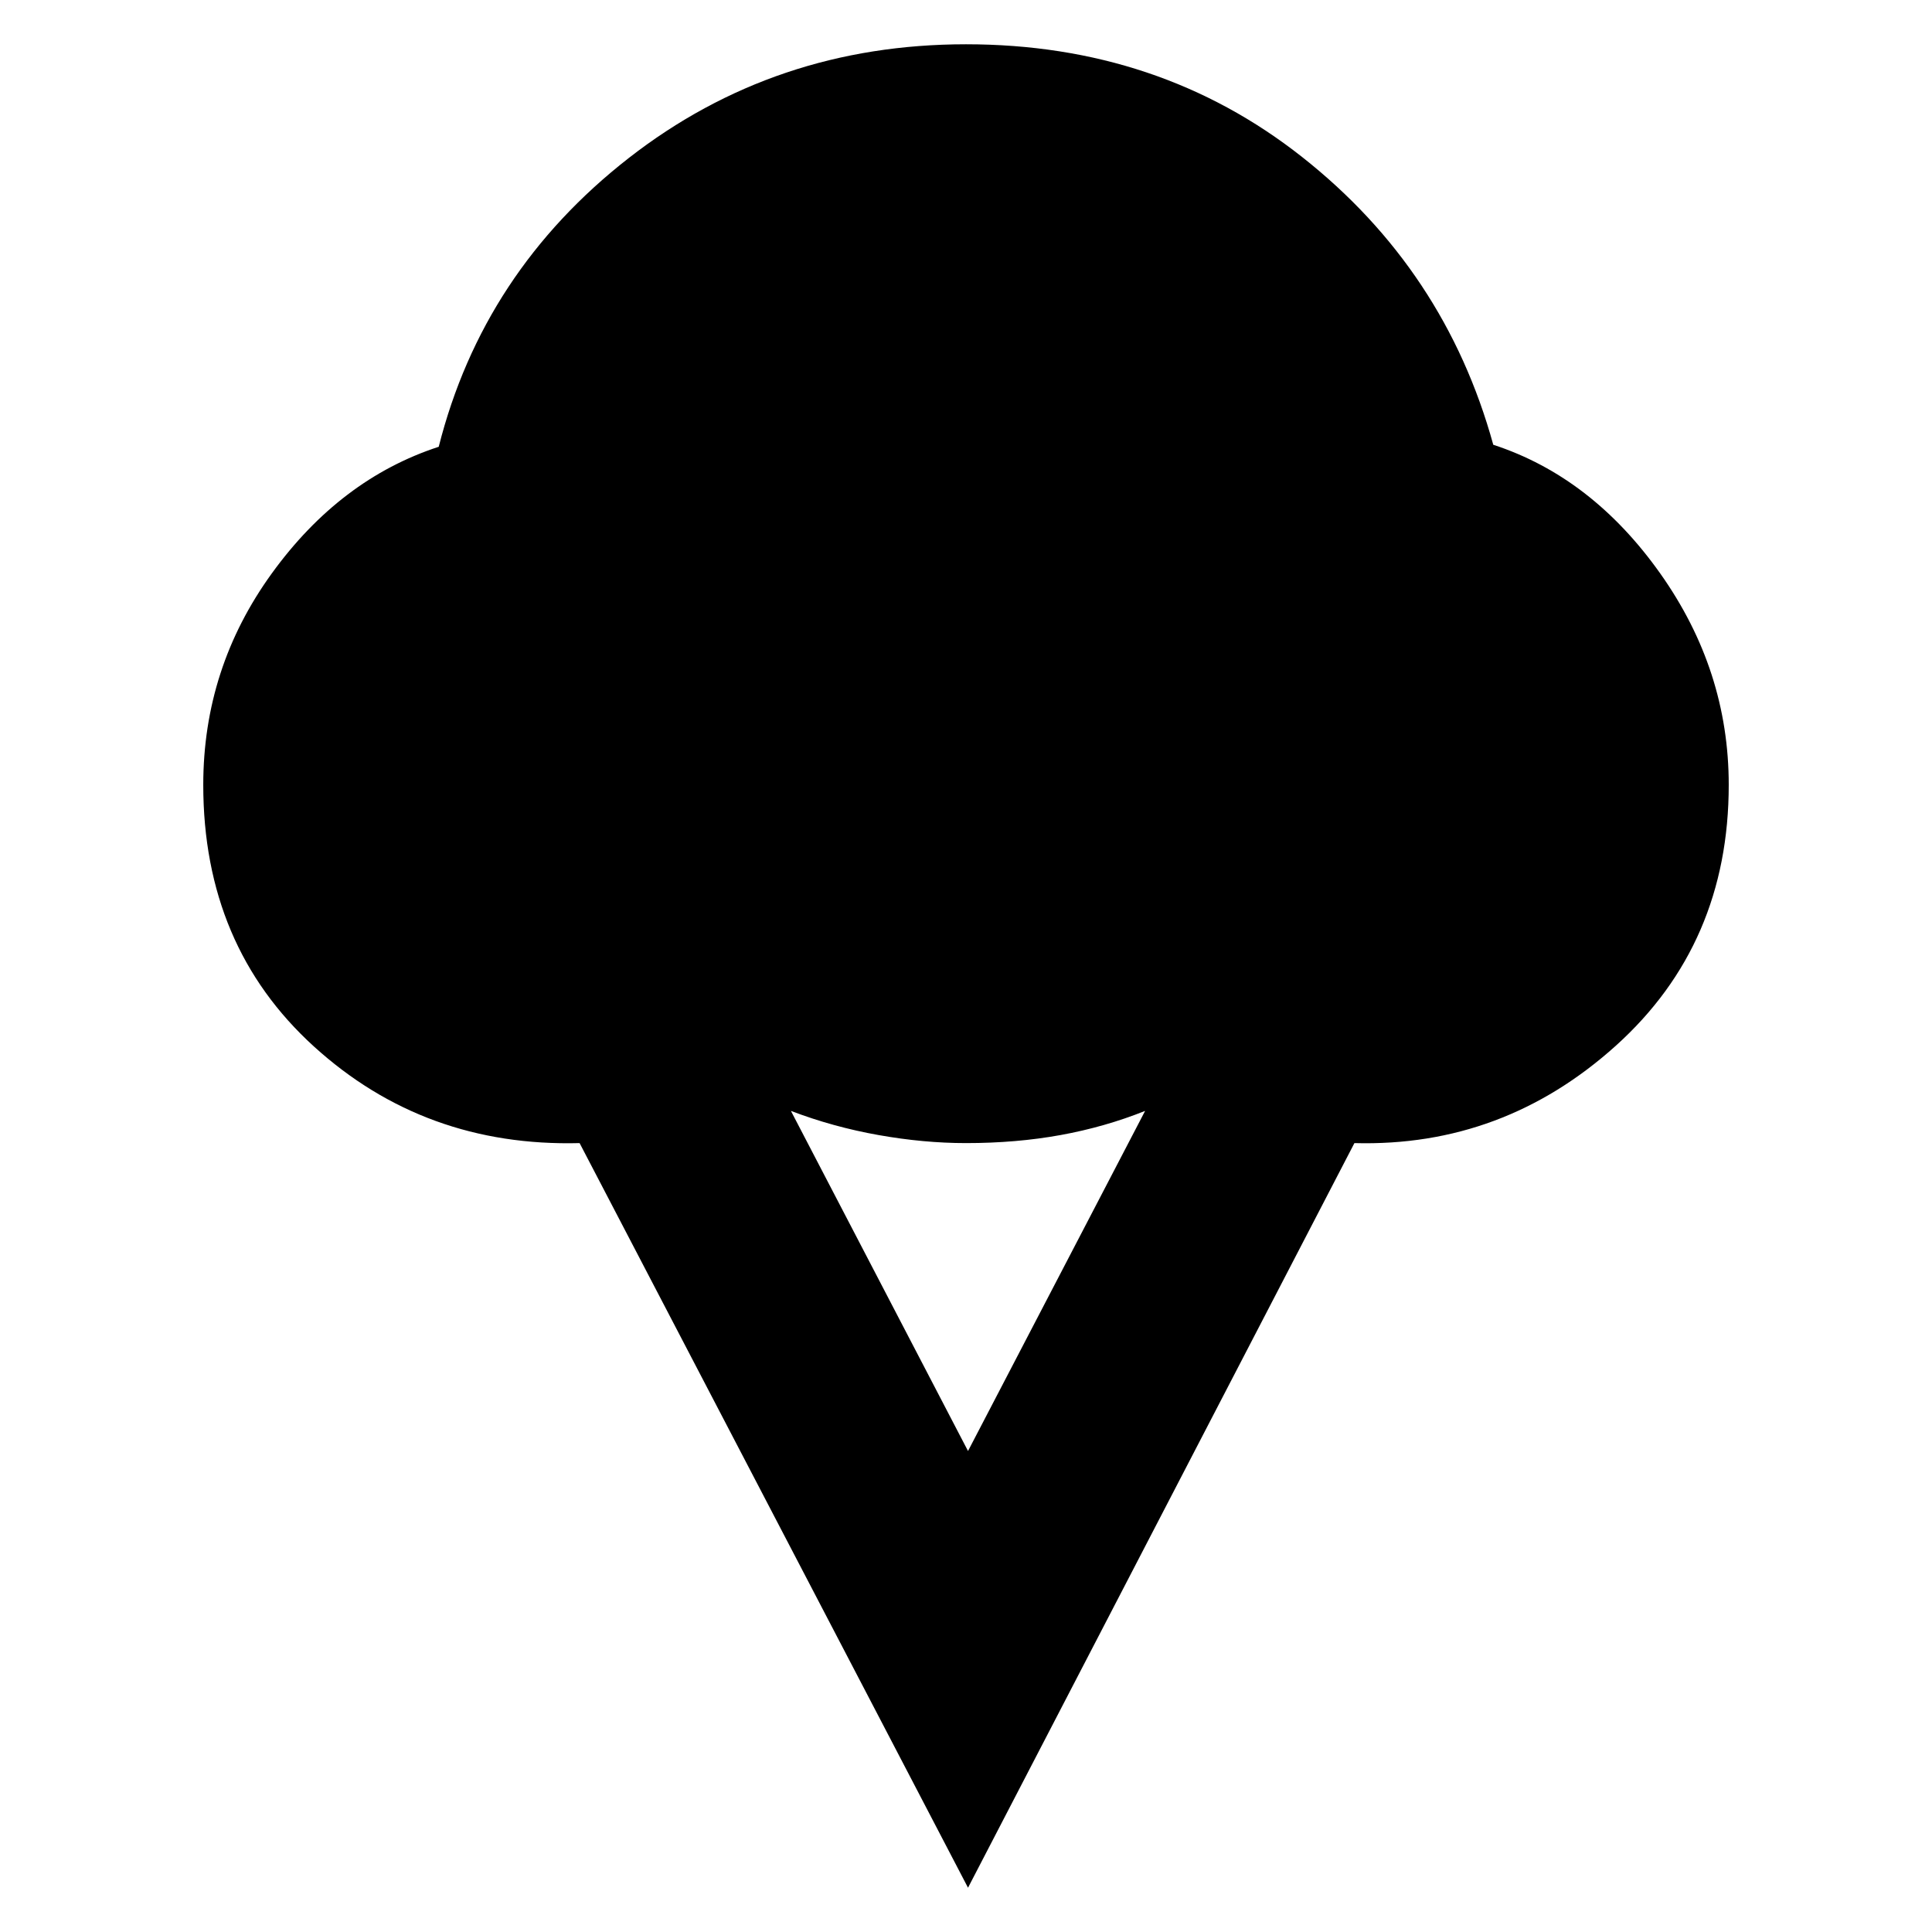 <svg xmlns="http://www.w3.org/2000/svg" height="24" width="24"><path d="M12.025 23.45 7.2 14.2q-1.925.05-3.3-1.2-1.375-1.25-1.375-3.25 0-1.45.85-2.625T5.45 5.55Q6 3.375 7.812 1.962 9.625.55 12 .55q2.4 0 4.175 1.4t2.375 3.575q1.225.4 2.075 1.6.85 1.2.85 2.625 0 1.975-1.4 3.238-1.4 1.262-3.25 1.212Zm0-5.425 2.2-4.225q-.5.2-1.05.3-.55.1-1.175.1-.525 0-1.087-.1-.563-.1-1.088-.3Z"/></svg>
